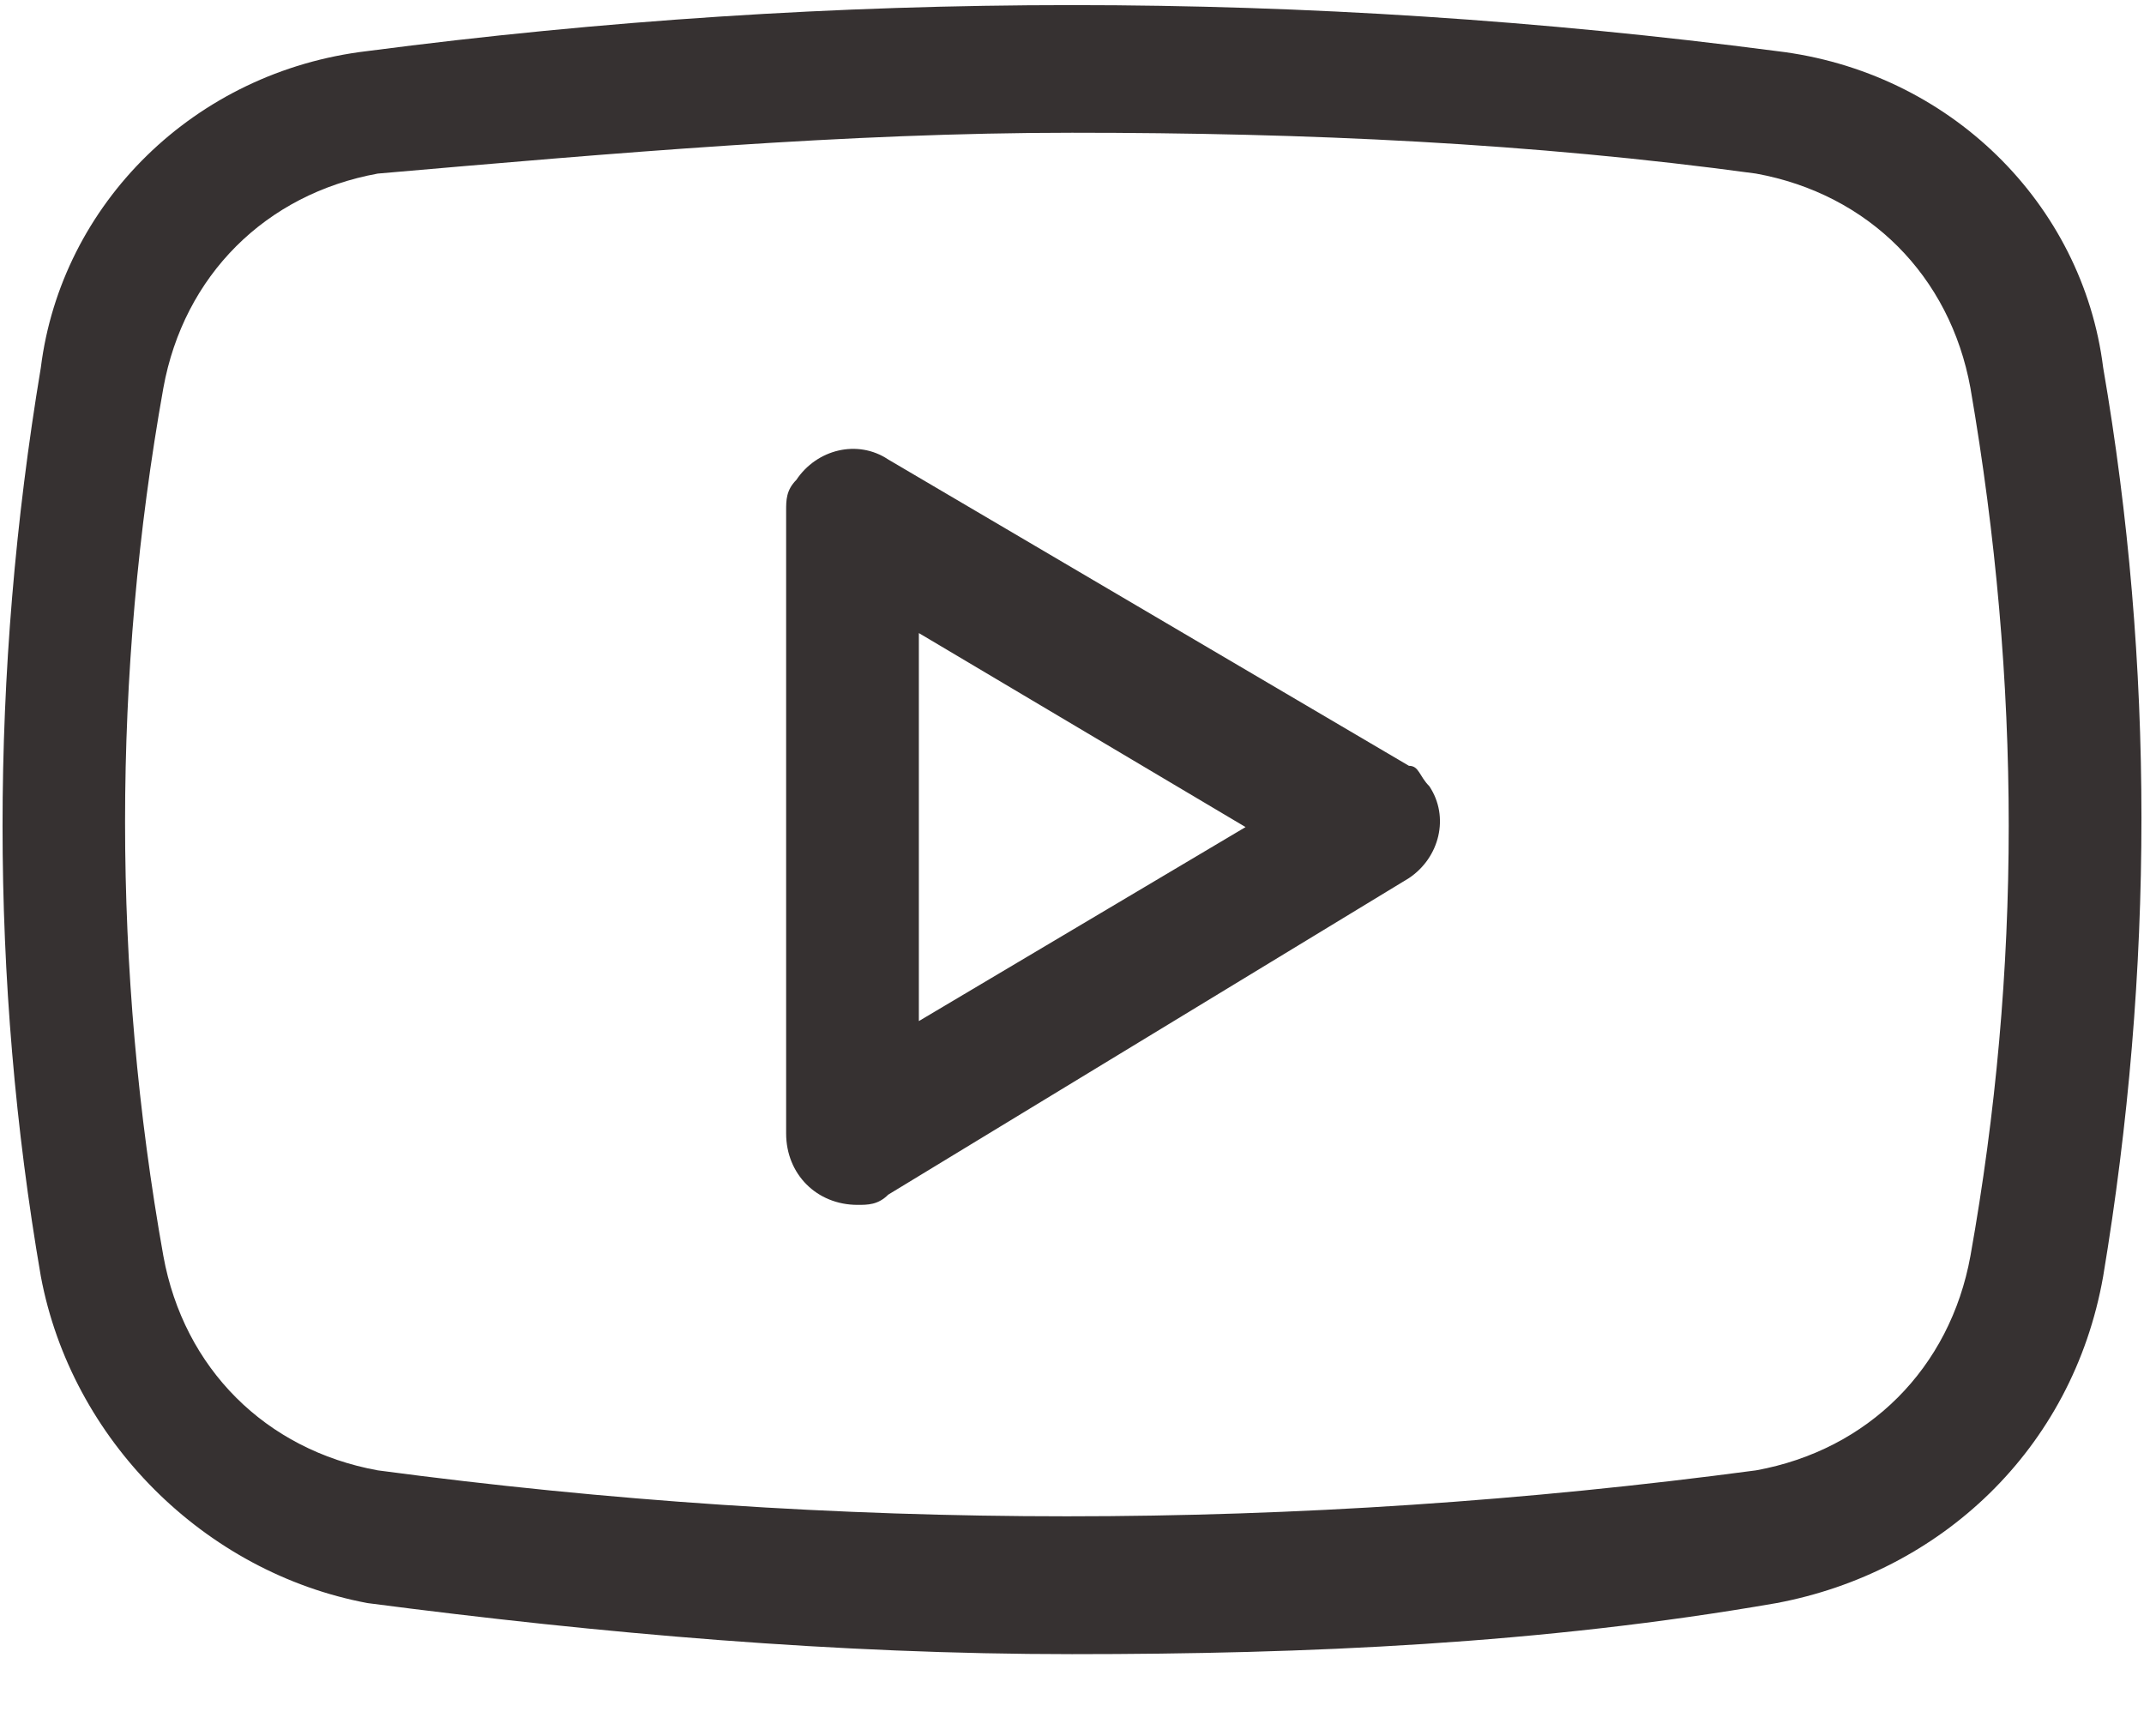 <svg width="21" height="17" viewBox="0 0 21 17" fill="none" xmlns="http://www.w3.org/2000/svg">
  <path
    d="M8.7 4.5C8.4 4.3 8 4.4 7.8 4.7C7.7 4.8 7.7 4.9 7.7 5V11.1C7.7 11.5 8 11.8 8.4 11.8C8.5 11.8 8.6 11.8 8.7 11.7L13.8 8.6C14.1 8.4 14.2 8 14 7.7C13.9 7.6 13.9 7.5 13.8 7.5L8.7 4.5ZM9 10V6.2L12.2 8.1L9 10Z"
    fill="#363131" />
  <path
    d="M17.4 0.5C12.8 -0.1 8.2 -0.1 3.6 0.5C1.9 0.7 0.6 2 0.4 3.6C-0.1 6.6 -0.1 9.6 0.4 12.5C0.7 14.1 2 15.4 3.6 15.7C5.9 16 8.2 16.2 10.5 16.2C12.8 16.2 15.1 16.1 17.4 15.7C19 15.4 20.3 14.2 20.6 12.5C21.1 9.5 21.1 6.5 20.6 3.6C20.4 2 19.1 0.7 17.4 0.5ZM19.3 12.3C19.1 13.4 18.3 14.2 17.2 14.4C12.7 15 8.2 15 3.7 14.4C2.6 14.2 1.8 13.4 1.6 12.3C1.1 9.5 1.1 6.6 1.6 3.8C1.8 2.7 2.6 1.9 3.7 1.7C6 1.5 8.3 1.3 10.5 1.3C12.8 1.3 15 1.4 17.2 1.7C18.3 1.9 19.1 2.7 19.3 3.8C19.8 6.7 19.8 9.5 19.3 12.3Z"
    fill="#363131" />
</svg>